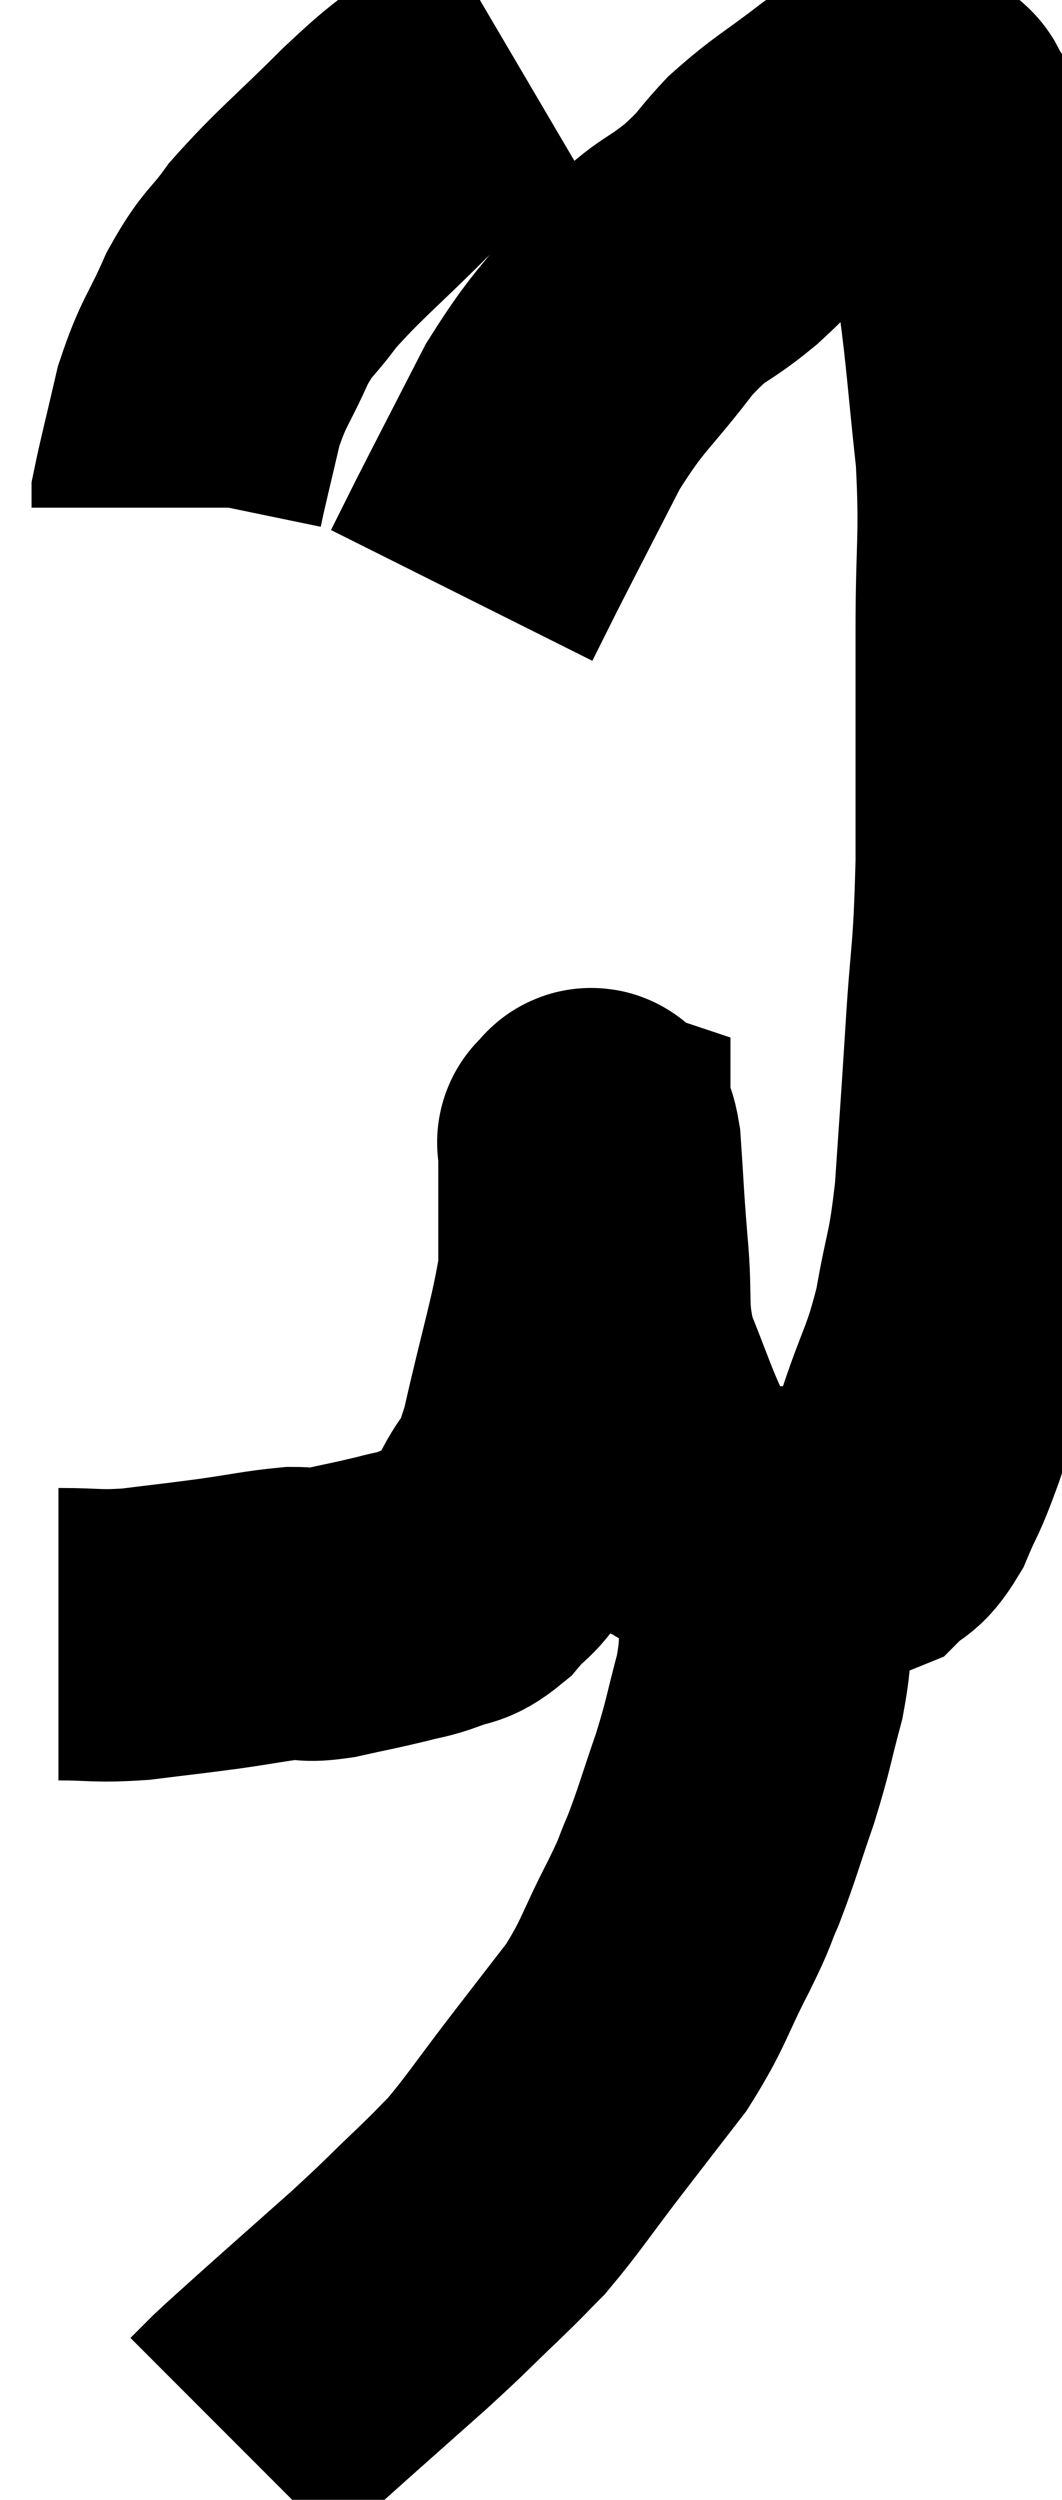 <svg xmlns="http://www.w3.org/2000/svg" viewBox="13.16 1.04 18.173 42.74" width="18.173" height="42.74"><path d="M 14.16 28.98 C 14.82 28.98, 14.79 29.025, 15.48 28.98 C 16.2 28.89, 16.245 28.89, 16.92 28.8 C 17.55 28.71, 17.715 28.665, 18.18 28.62 C 18.48 28.62, 18.36 28.68, 18.78 28.62 C 19.32 28.5, 19.425 28.485, 19.86 28.38 C 20.19 28.29, 20.19 28.32, 20.52 28.2 C 20.85 28.05, 20.85 28.17, 21.18 27.9 C 21.51 27.51, 21.51 27.66, 21.84 27.12 C 22.17 26.43, 22.17 26.82, 22.5 25.74 C 22.83 24.27, 22.995 23.82, 23.16 22.8 C 23.16 22.23, 23.16 22.215, 23.16 21.66 C 23.16 21.12, 23.16 20.85, 23.16 20.58 C 23.16 20.58, 23.115 20.565, 23.16 20.58 C 23.25 20.61, 23.265 20.19, 23.34 20.64 C 23.4 21.51, 23.385 21.465, 23.46 22.38 C 23.55 23.34, 23.43 23.415, 23.64 24.3 C 23.97 25.11, 24.015 25.305, 24.3 25.92 C 24.54 26.34, 24.54 26.49, 24.78 26.76 C 25.02 26.88, 24.945 26.88, 25.26 27 C 25.65 27.12, 25.68 27.18, 26.04 27.24 C 26.37 27.24, 26.43 27.24, 26.7 27.24 C 26.91 27.24, 26.82 27.24, 27.12 27.24 C 27.51 27.24, 27.57 27.375, 27.9 27.24 C 28.17 26.97, 28.185 27.12, 28.44 26.7 C 28.68 26.13, 28.635 26.34, 28.92 25.56 C 29.25 24.57, 29.325 24.6, 29.58 23.58 C 29.76 22.53, 29.805 22.68, 29.94 21.48 C 30.03 20.13, 30.03 20.205, 30.12 18.78 C 30.21 17.28, 30.255 17.52, 30.3 15.78 C 30.3 13.8, 30.3 13.56, 30.3 11.82 C 30.3 10.32, 30.375 10.26, 30.3 8.82 C 30.15 7.44, 30.135 7.065, 30 6.06 C 29.88 5.43, 29.865 5.31, 29.76 4.8 C 29.67 4.41, 29.685 4.35, 29.58 4.02 C 29.46 3.75, 29.46 3.705, 29.34 3.48 C 29.22 3.3, 29.19 3.255, 29.1 3.12 C 29.04 3.03, 29.1 3.03, 28.98 2.94 C 28.8 2.85, 28.71 2.805, 28.62 2.76 C 28.62 2.76, 28.725 2.76, 28.62 2.76 C 28.41 2.76, 28.44 2.67, 28.2 2.76 C 27.93 2.94, 28.125 2.775, 27.66 3.12 C 27 3.63, 26.88 3.66, 26.34 4.14 C 25.92 4.59, 26.055 4.53, 25.5 5.04 C 24.81 5.61, 24.84 5.4, 24.12 6.18 C 23.37 7.17, 23.28 7.11, 22.62 8.16 C 22.05 9.27, 21.87 9.615, 21.48 10.38 C 21.27 10.8, 21.165 11.01, 21.06 11.22 C 21.06 11.22, 21.06 11.22, 21.06 11.22 L 21.06 11.22" fill="none" stroke="black" stroke-width="5"></path><path d="M 21.96 2.04 C 21.45 2.34, 21.495 2.235, 20.94 2.64 C 20.34 3.15, 20.475 2.97, 19.74 3.66 C 18.87 4.53, 18.63 4.695, 18 5.4 C 17.61 5.94, 17.58 5.835, 17.22 6.48 C 16.89 7.23, 16.815 7.215, 16.56 7.98 C 16.38 8.76, 16.29 9.105, 16.2 9.54 C 16.2 9.63, 16.2 9.675, 16.2 9.72 L 16.2 9.72" fill="none" stroke="black" stroke-width="5"></path><path d="M 26.22 27.42 C 26.25 27.66, 26.265 27.63, 26.28 27.9 C 26.28 28.2, 26.31 28.005, 26.28 28.5 C 26.22 29.19, 26.295 29.145, 26.16 29.88 C 25.95 30.66, 25.98 30.66, 25.74 31.44 C 25.47 32.22, 25.44 32.37, 25.2 33 C 24.99 33.48, 25.11 33.285, 24.78 33.96 C 24.33 34.83, 24.36 34.935, 23.88 35.7 C 23.37 36.36, 23.415 36.3, 22.86 37.02 C 22.26 37.8, 22.125 38.025, 21.66 38.58 C 21.33 38.91, 21.465 38.79, 21 39.24 C 20.4 39.81, 20.505 39.735, 19.8 40.38 C 18.99 41.1, 18.75 41.31, 18.18 41.82 C 17.85 42.12, 17.775 42.18, 17.52 42.42 C 17.34 42.6, 17.25 42.69, 17.16 42.78 L 17.16 42.78" fill="none" stroke="black" stroke-width="5"></path></svg>